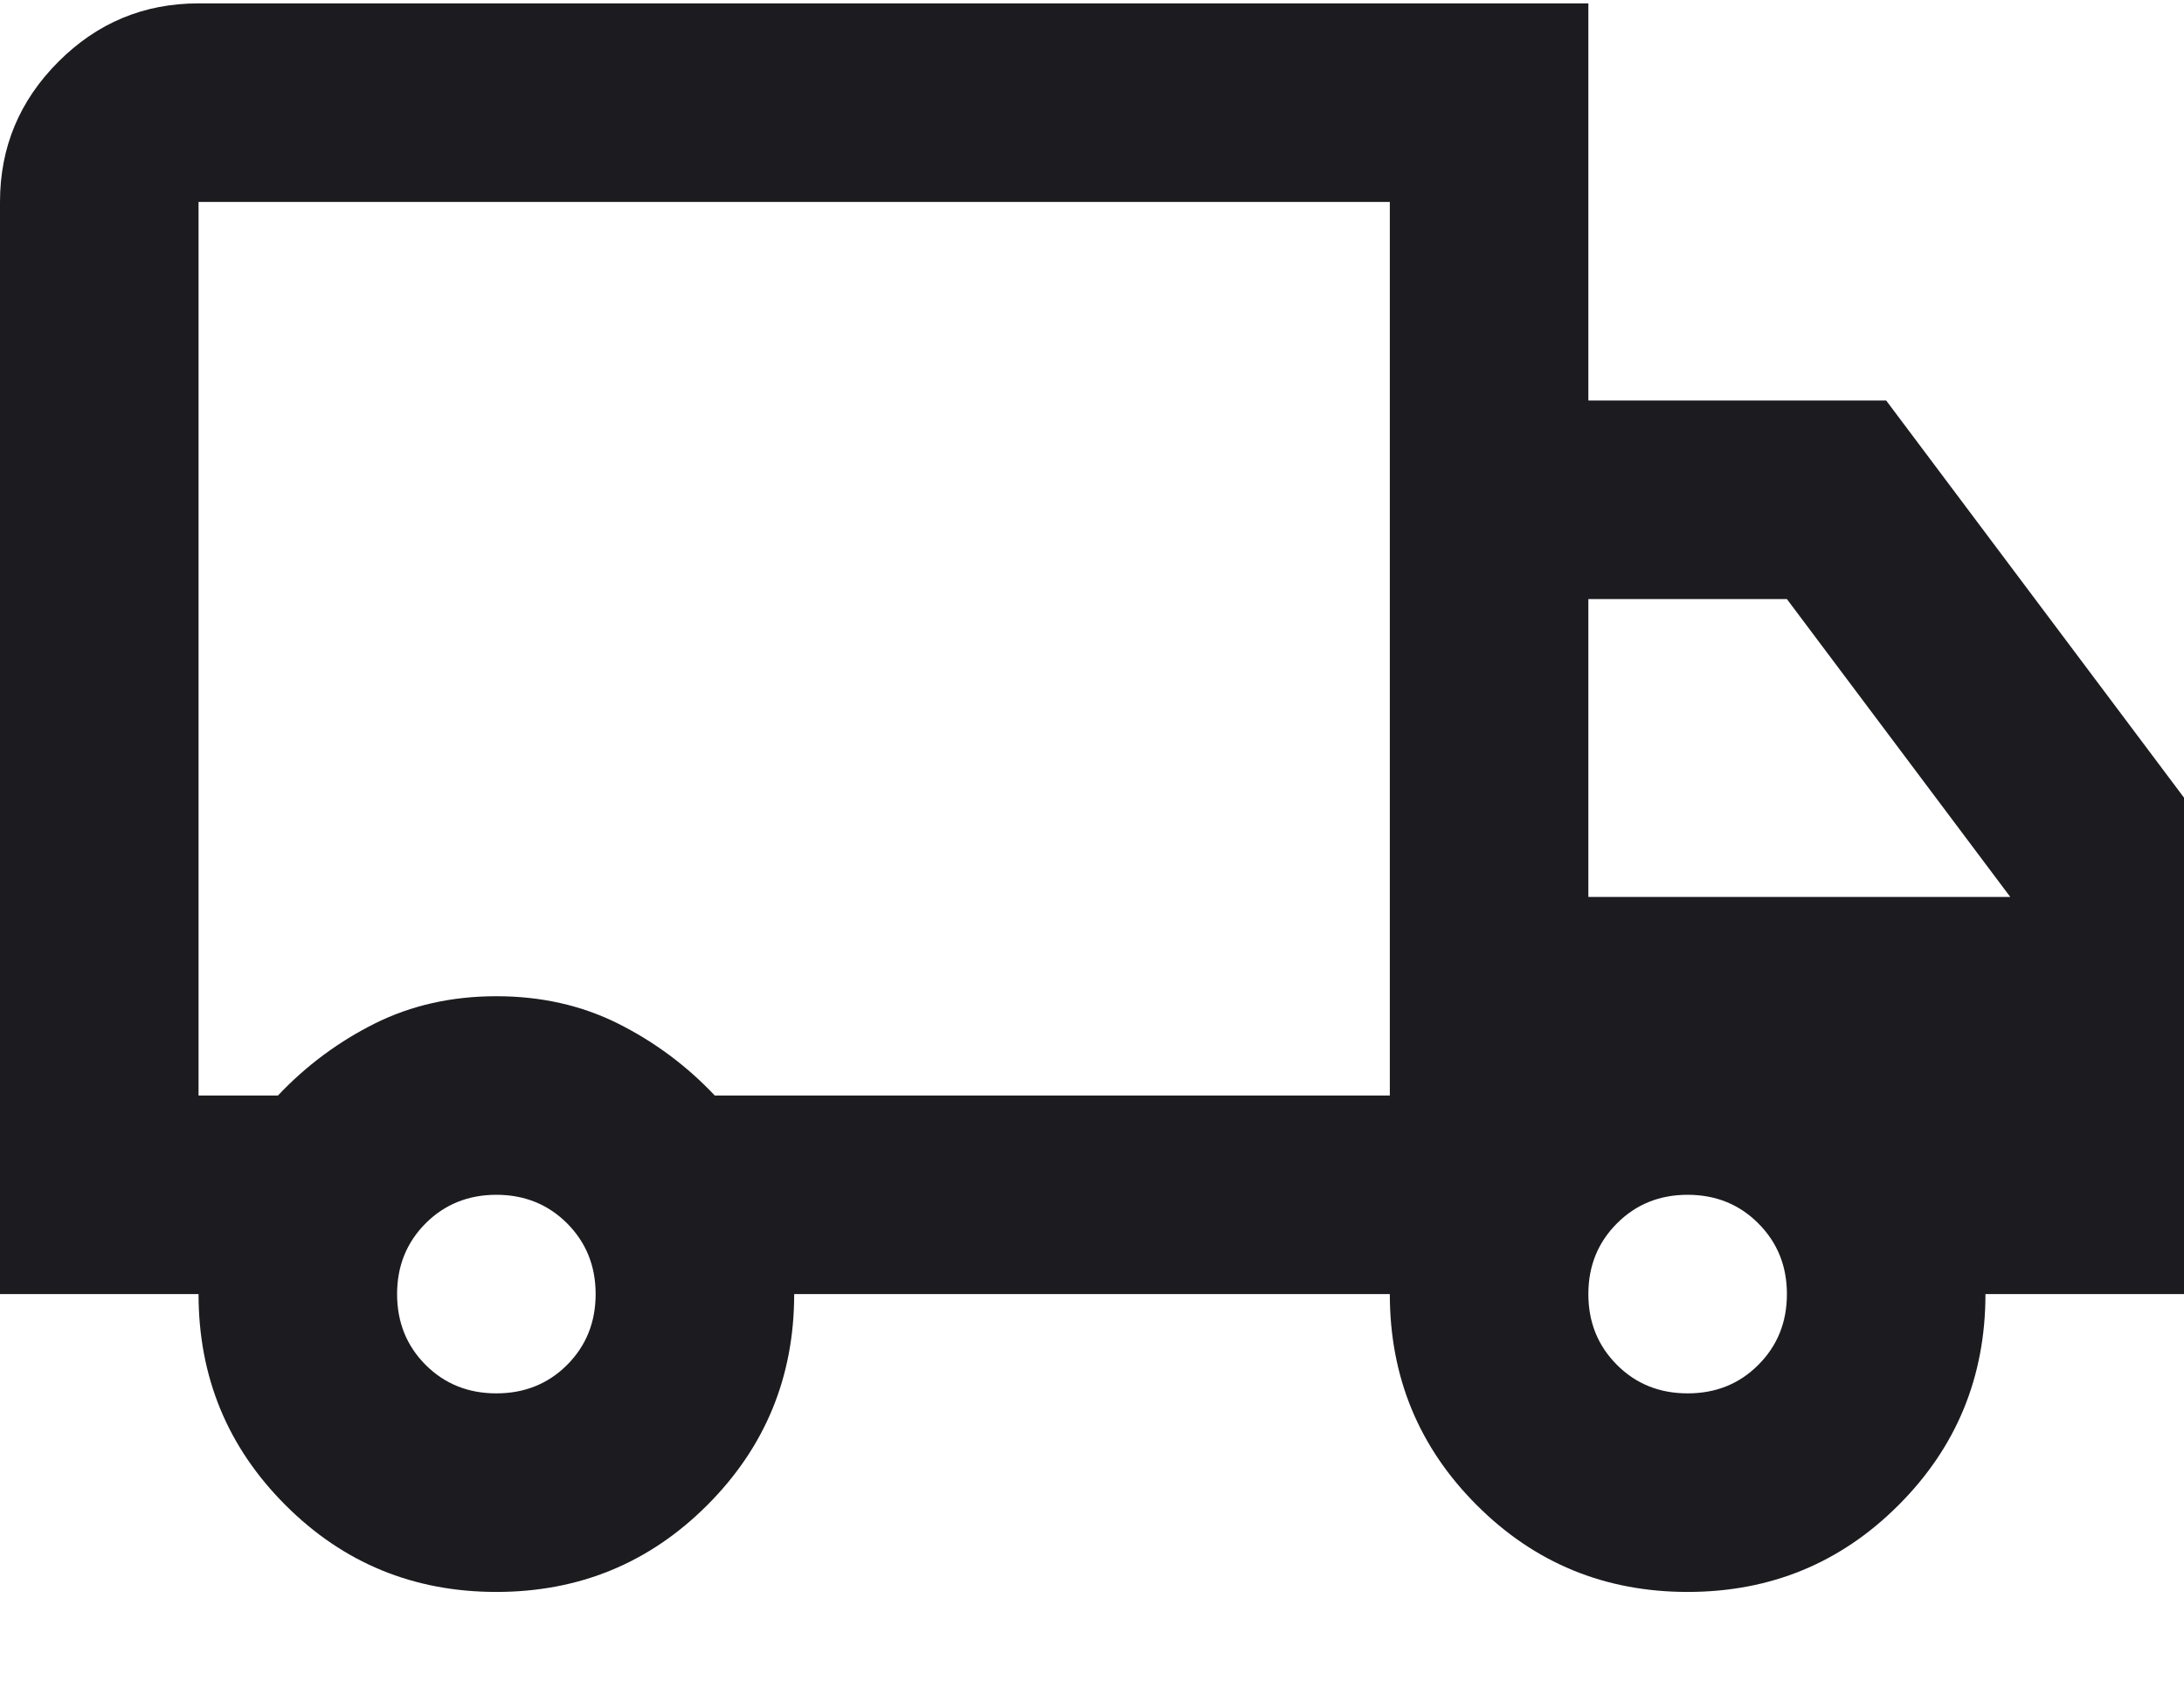 <svg width="22" height="17" viewBox="0 0 22 17" fill="none" xmlns="http://www.w3.org/2000/svg">
<path d="M5 16.034C4.167 16.034 3.458 15.743 2.875 15.159C2.292 14.576 2 13.868 2 13.034H0V2.034C0 1.484 0.196 1.014 0.588 0.622C0.979 0.23 1.45 0.034 2 0.034H16V4.034H19L22 8.034V13.034H20C20 13.868 19.708 14.576 19.125 15.159C18.542 15.743 17.833 16.034 17 16.034C16.167 16.034 15.458 15.743 14.875 15.159C14.292 14.576 14 13.868 14 13.034H8C8 13.868 7.708 14.576 7.125 15.159C6.542 15.743 5.833 16.034 5 16.034ZM5 14.034C5.283 14.034 5.521 13.939 5.713 13.747C5.904 13.555 6 13.318 6 13.034C6 12.751 5.904 12.514 5.713 12.322C5.521 12.13 5.283 12.034 5 12.034C4.717 12.034 4.479 12.13 4.287 12.322C4.096 12.514 4 12.751 4 13.034C4 13.318 4.096 13.555 4.287 13.747C4.479 13.939 4.717 14.034 5 14.034ZM2 11.034H2.8C3.083 10.734 3.408 10.493 3.775 10.309C4.142 10.126 4.55 10.034 5 10.034C5.45 10.034 5.858 10.126 6.225 10.309C6.592 10.493 6.917 10.734 7.2 11.034H14V2.034H2V11.034ZM17 14.034C17.283 14.034 17.521 13.939 17.712 13.747C17.904 13.555 18 13.318 18 13.034C18 12.751 17.904 12.514 17.712 12.322C17.521 12.13 17.283 12.034 17 12.034C16.717 12.034 16.479 12.13 16.288 12.322C16.096 12.514 16 12.751 16 13.034C16 13.318 16.096 13.555 16.288 13.747C16.479 13.939 16.717 14.034 17 14.034ZM16 9.034H20.25L18 6.034H16V9.034Z" fill="#1C1B1F"/>
</svg>
